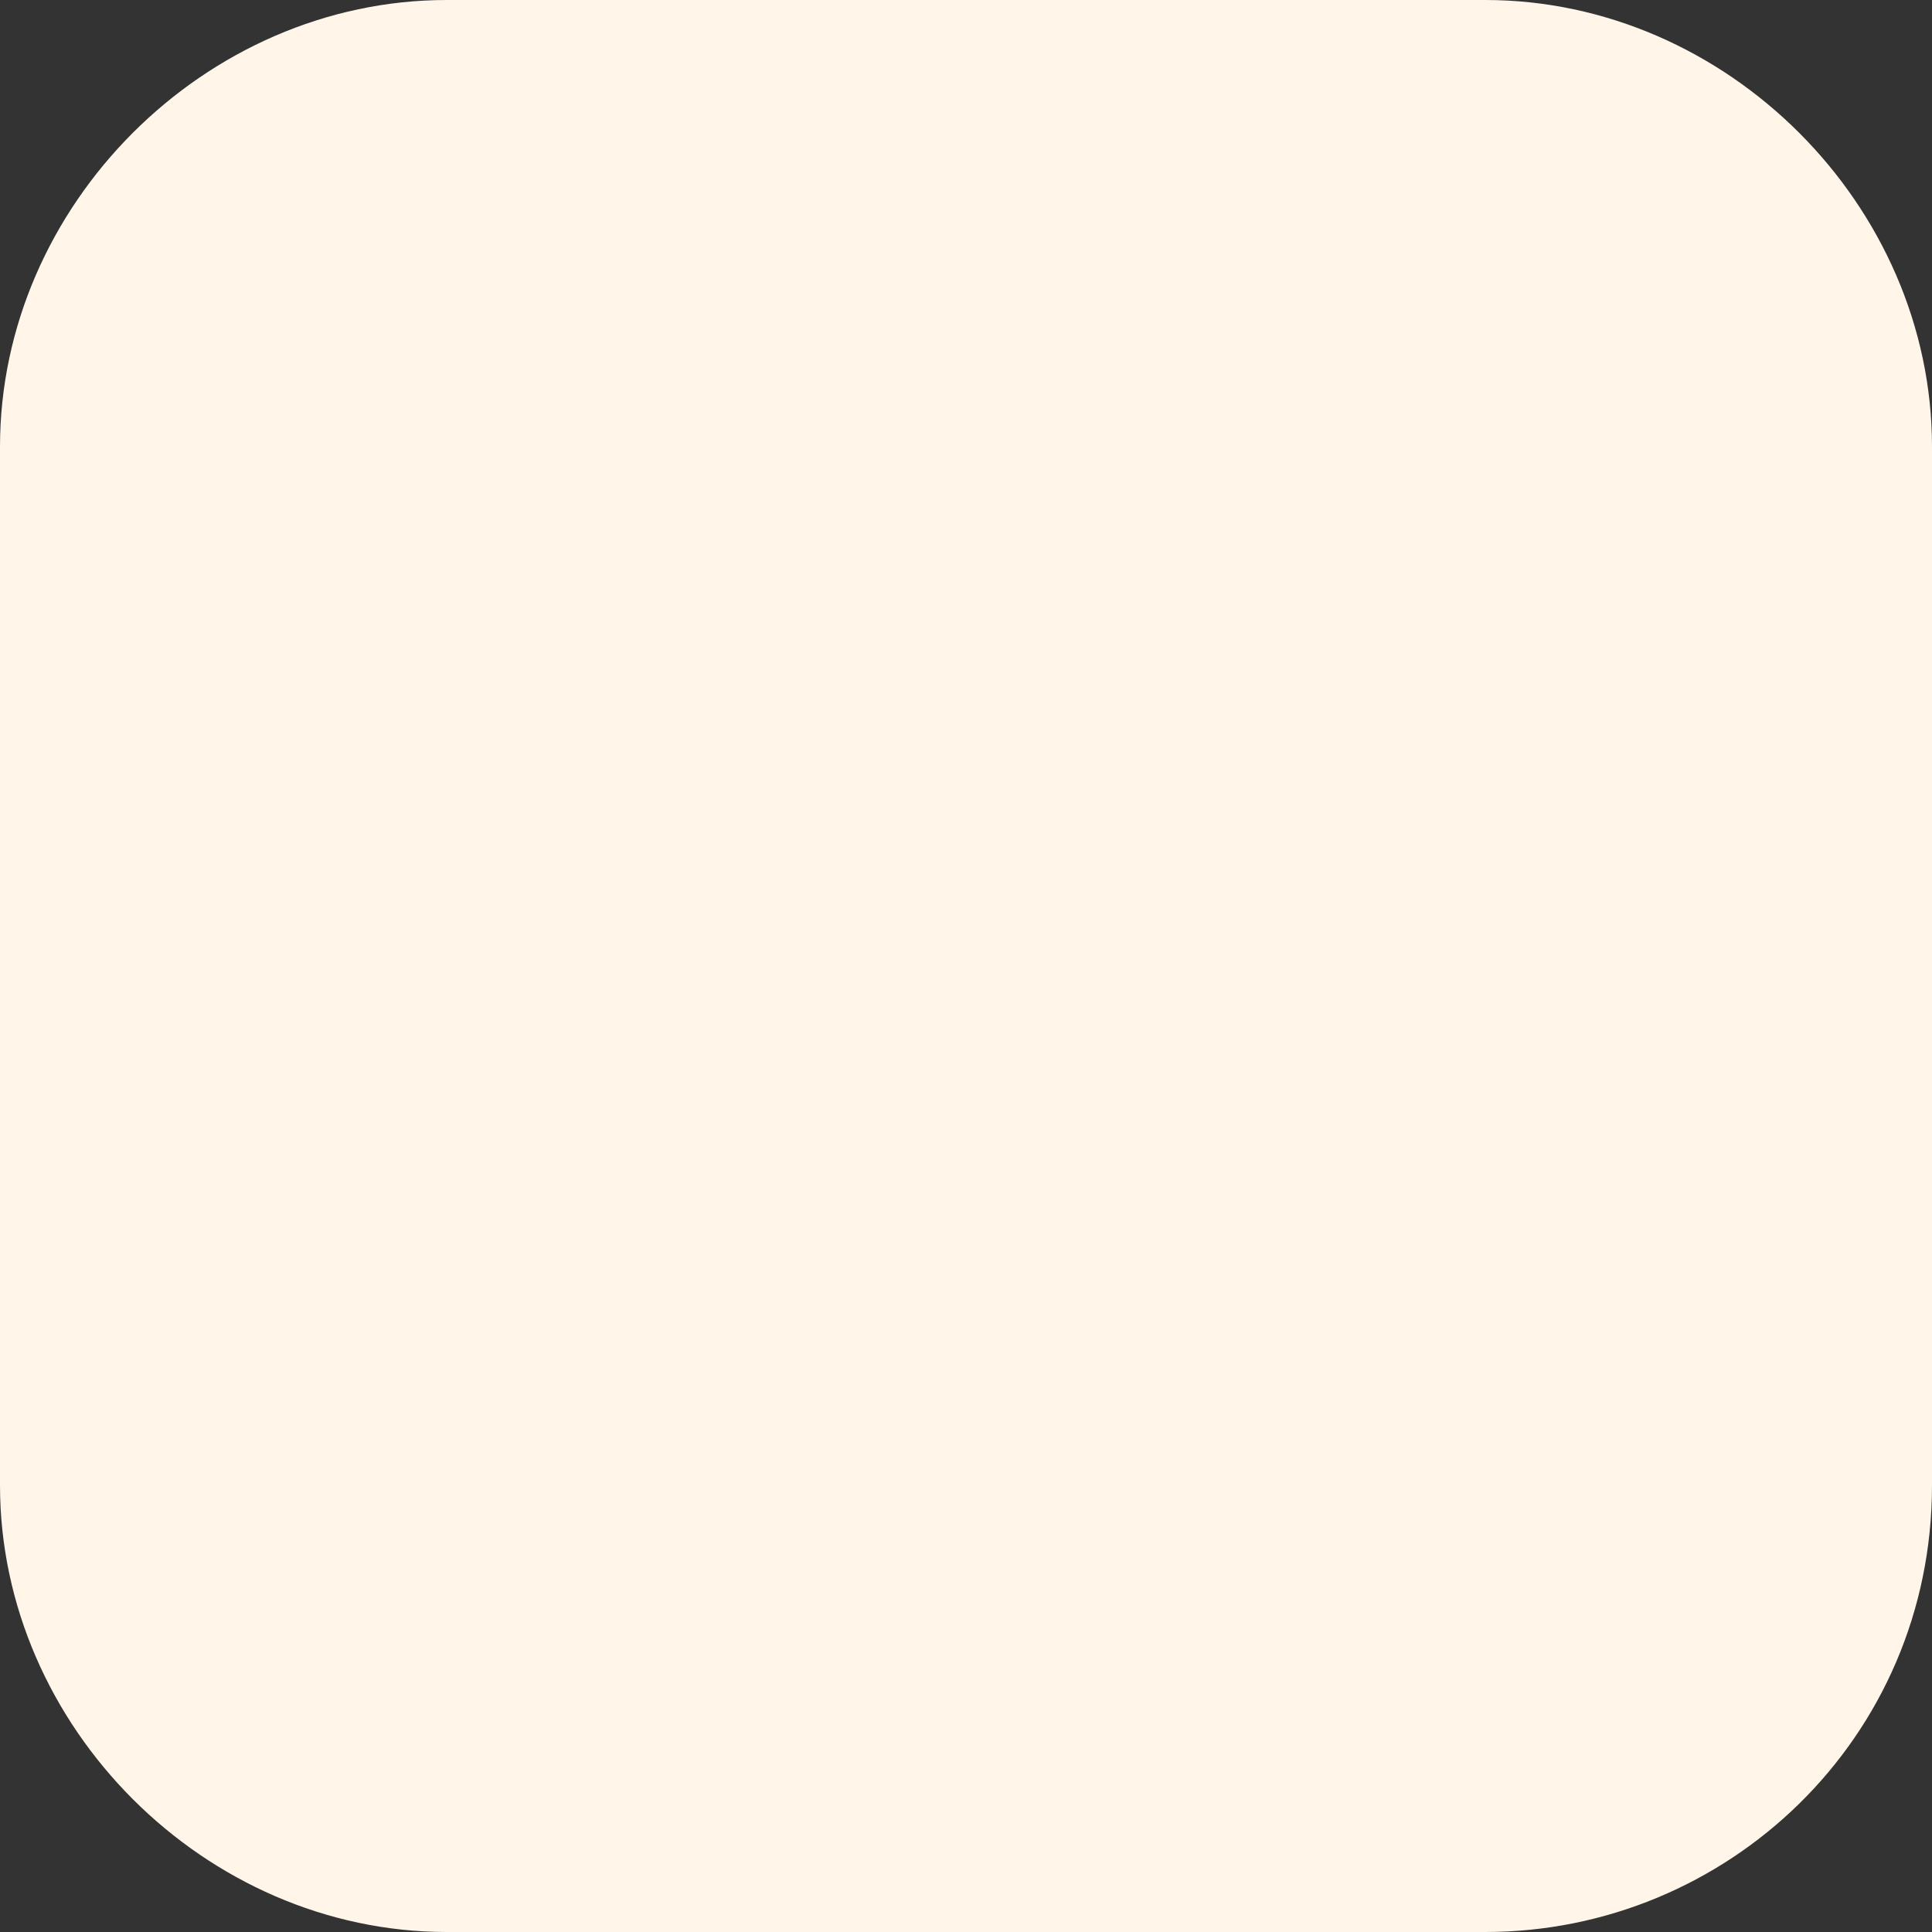 <?xml version="1.0" encoding="utf-8"?>
<!-- Generator: Adobe Illustrator 25.1.0, SVG Export Plug-In . SVG Version: 6.00 Build 0)  -->
<svg version="1.1"
	 id="svg2" sodipodi:docname="drawrect.svg" xmlns:cc="http://creativecommons.org/ns#" xmlns:dc="http://purl.org/dc/elements/1.1/" xmlns:inkscape="http://www.inkscape.org/namespaces/inkscape" xmlns:rdf="http://www.w3.org/1999/02/22-rdf-syntax-ns#" xmlns:sodipodi="http://sodipodi.sourceforge.net/DTD/sodipodi-0.dtd" xmlns:svg="http://www.w3.org/2000/svg"
	 xmlns="http://www.w3.org/2000/svg" xmlns:xlink="http://www.w3.org/1999/xlink" x="0px" y="0px" width="16px" height="16px"
	 viewBox="0 0 16 16" style="enable-background:new 0 0 16 16;" xml:space="preserve">
<rect x="0" y="0" width="16" height="16" fill="#333333" stroke="none"/>
<style type="text/css">
	.st0{fill:#FFF6E9;}
</style>
<sodipodi:namedview  bordercolor="#666666" borderopacity="1.0" id="base" inkscape:current-layer="layer1" inkscape:cx="7.956977" inkscape:cy="7.8294711" inkscape:document-units="px" inkscape:pageopacity="0.0" inkscape:pageshadow="2" inkscape:window-height="821" inkscape:window-maximized="0" inkscape:window-width="784" inkscape:window-x="0" inkscape:window-y="0" inkscape:zoom="28.175" pagecolor="#ffffff" showgrid="false">
	</sodipodi:namedview>
<path class="st0" d="M3.7,0h8.6C14.3,0,16,1.7,16,3.7v8.6c0,2.1-1.7,3.7-3.7,3.7H3.7C1.7,16,0,14.3,0,12.3V3.7C0,1.7,1.7,0,3.7,0z"
	/>
</svg>
